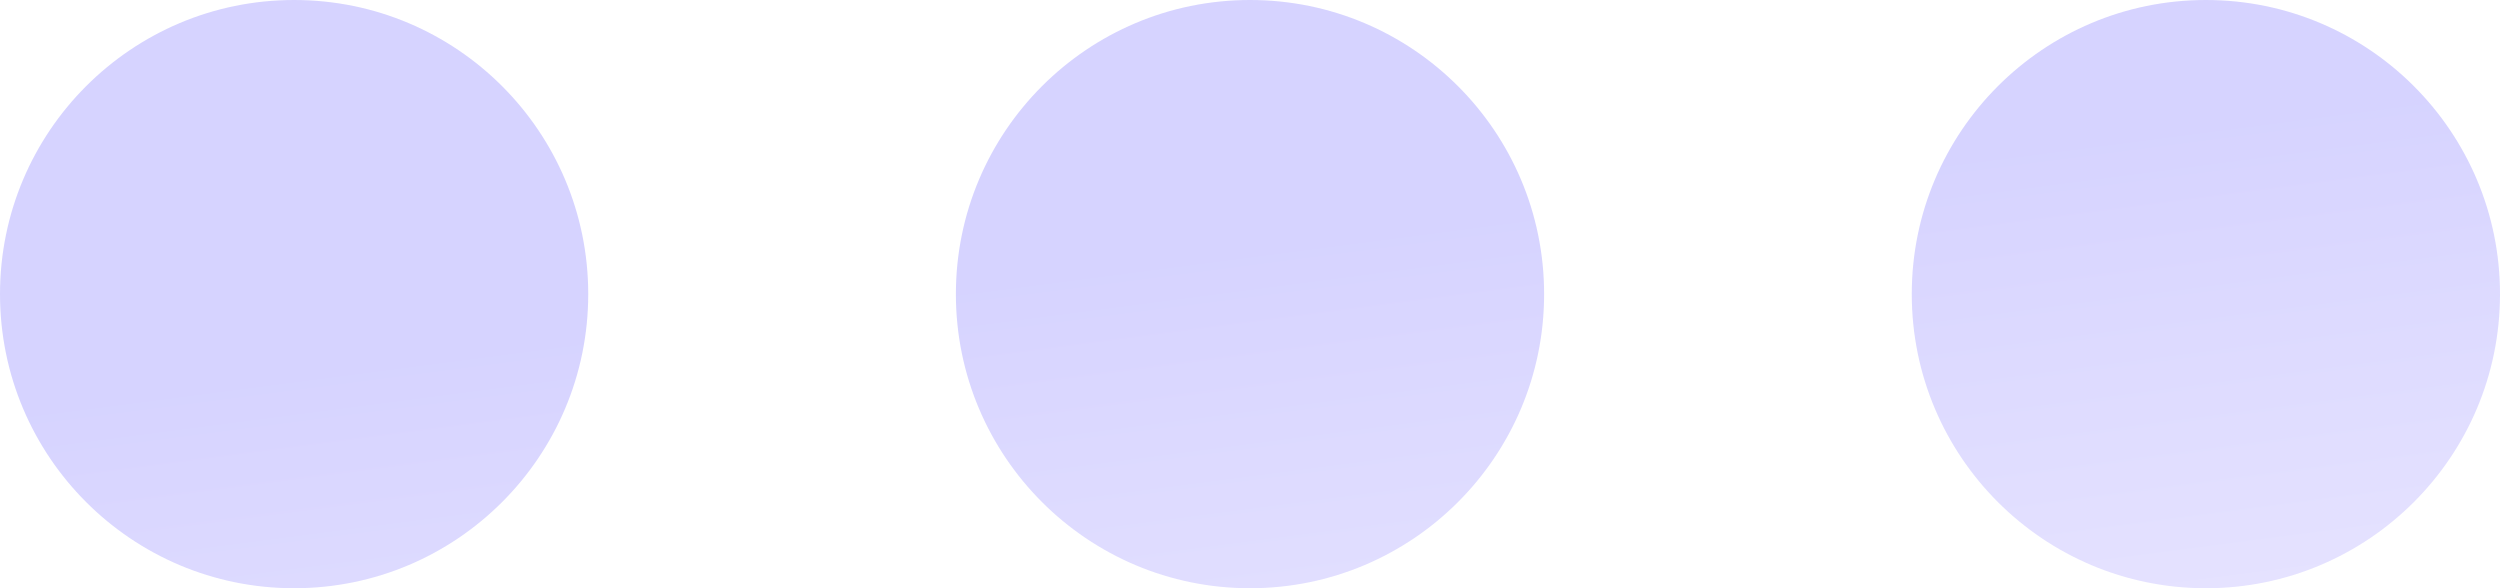 <?xml version="1.0" encoding="UTF-8" standalone="no"?>
<svg width="51px" height="12px" viewBox="0 0 51 12" version="1.1" xmlns="http://www.w3.org/2000/svg" xmlns:xlink="http://www.w3.org/1999/xlink">
    <!-- Generator: Sketch 48.2 (47327) - http://www.bohemiancoding.com/sketch -->
    <title>Combined Shape</title>
    <desc>Created with Sketch.</desc>
    <defs>
        <linearGradient x1="85.861%" y1="100%" x2="52.575%" y2="40.322%" id="linearGradient-1">
            <stop stop-color="#988CFF" offset="0%"></stop>
            <stop stop-color="#5E53FF" offset="100%"></stop>
        </linearGradient>
    </defs>
    <g id="Home-Page---1440px" stroke="none" stroke-width="1" fill="none" fill-rule="evenodd" transform="translate(-694, -1054)" opacity="0.256">
        <g id="Group-11" transform="translate(79, 672)" fill="url(#linearGradient-1)">
            <g id="Group-9" transform="translate(201, 250)">
                <g id="Group-4" transform="translate(414, 132)">
                    <path d="M6,12 C2.686,12 0,9.314 0,6 C0,2.686 2.686,0 6,0 C9.314,0 12,2.686 12,6 C12,9.314 9.314,12 6,12 Z M25.5,12 C22.186,12 19.5,9.314 19.5,6 C19.5,2.686 22.186,0 25.5,0 C28.814,0 31.5,2.686 31.5,6 C31.5,9.314 28.814,12 25.5,12 Z M45,12 C41.686,12 39,9.314 39,6 C39,2.686 41.686,0 45,0 C48.314,0 51,2.686 51,6 C51,9.314 48.314,12 45,12 Z" id="Combined-Shape"></path>
                </g>
            </g>
        </g>
    </g>
</svg>